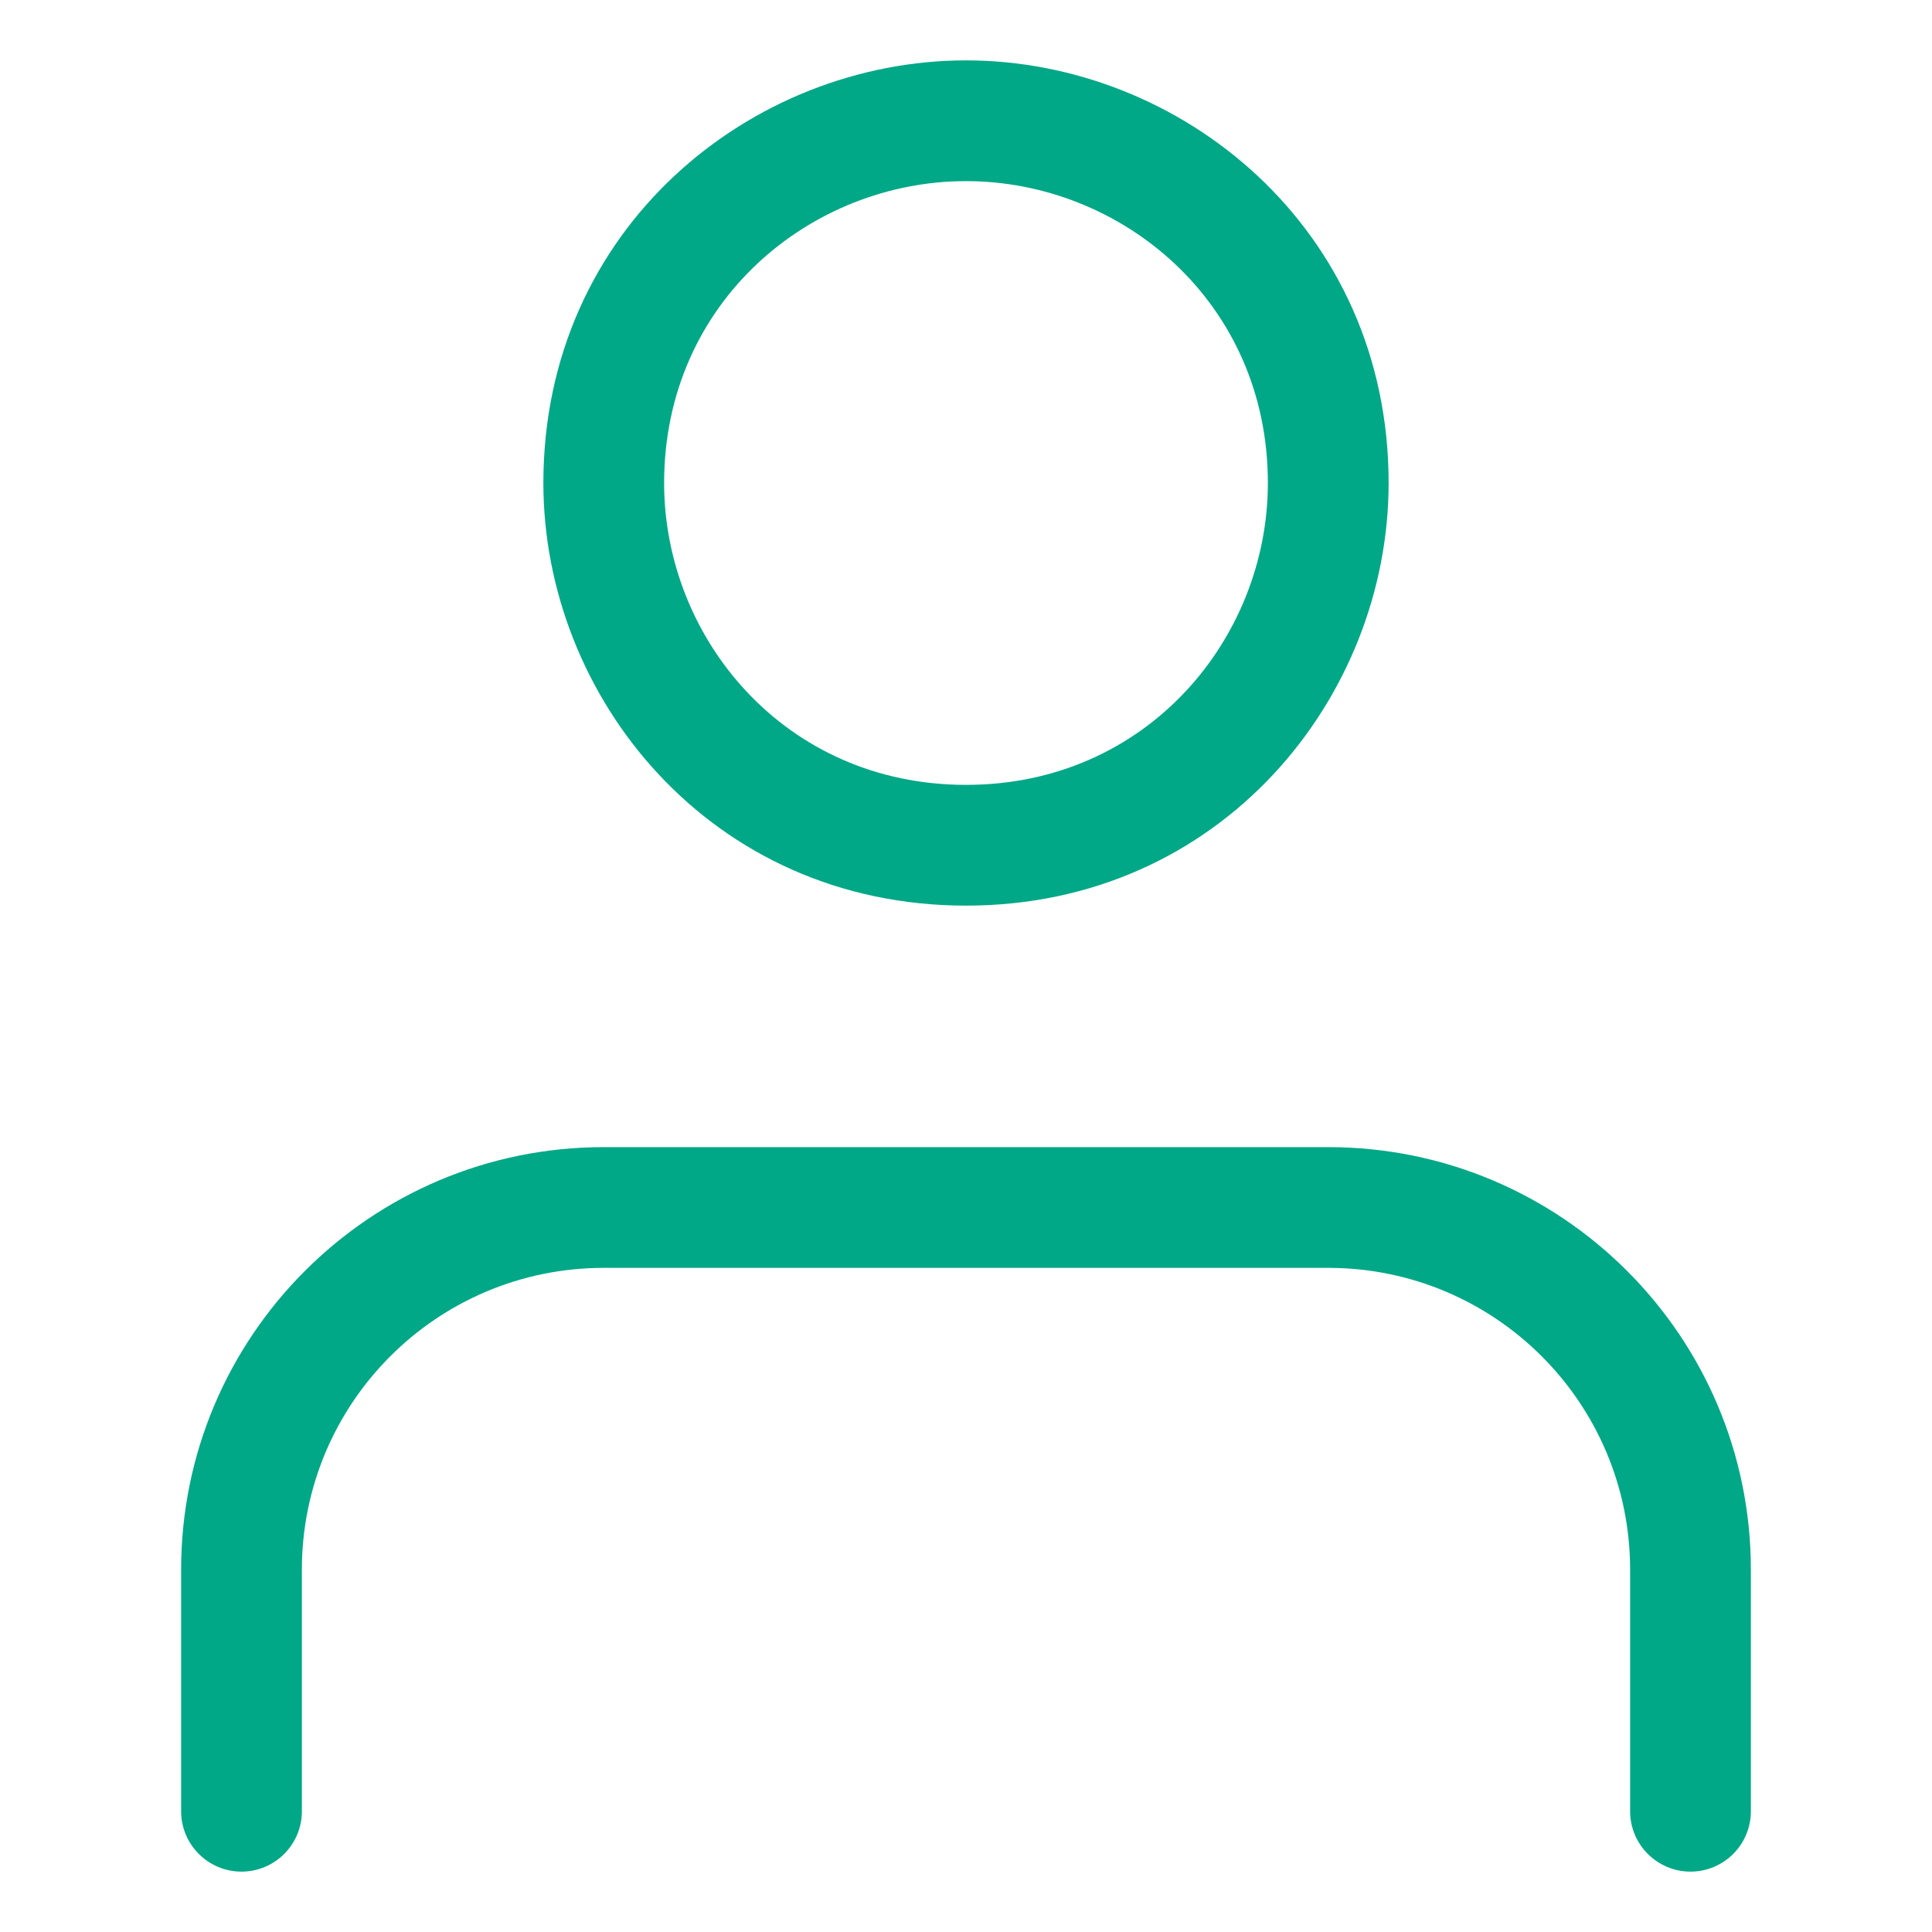 <svg width="16" height="16" viewBox="0 0 16 16" fill="none" xmlns="http://www.w3.org/2000/svg">
<path d="M1.5 15C1.5 15.276 1.724 15.5 2 15.5C2.276 15.5 2.5 15.276 2.5 15H1.5ZM13.5 15C13.5 15.276 13.724 15.5 14 15.5C14.276 15.5 14.5 15.276 14.5 15H13.5ZM1.5 13V15H2.5V13H1.5ZM13.5 13V15H14.5V13H13.5ZM11 9.5H5V10.5H11V9.5ZM8 0.5C6.227 0.5 4.5 1.884 4.5 4H5.5C5.5 2.497 6.717 1.5 8 1.5V0.5ZM4.5 4C4.5 5.773 5.884 7.5 8 7.5V6.5C6.497 6.5 5.5 5.283 5.5 4H4.5ZM8 1.5C9.283 1.5 10.5 2.497 10.5 4H11.5C11.5 1.884 9.773 0.5 8 0.5V1.5ZM10.5 4C10.5 5.283 9.503 6.5 8 6.5V7.5C10.116 7.5 11.5 5.773 11.5 4H10.5ZM14.5 13C14.5 11.067 12.933 9.5 11 9.5V10.5C12.381 10.5 13.5 11.619 13.5 13H14.5ZM2.5 13C2.5 11.619 3.619 10.5 5 10.5V9.5C3.067 9.5 1.5 11.067 1.5 13H2.5Z" fill="#00A887"/>
</svg>
